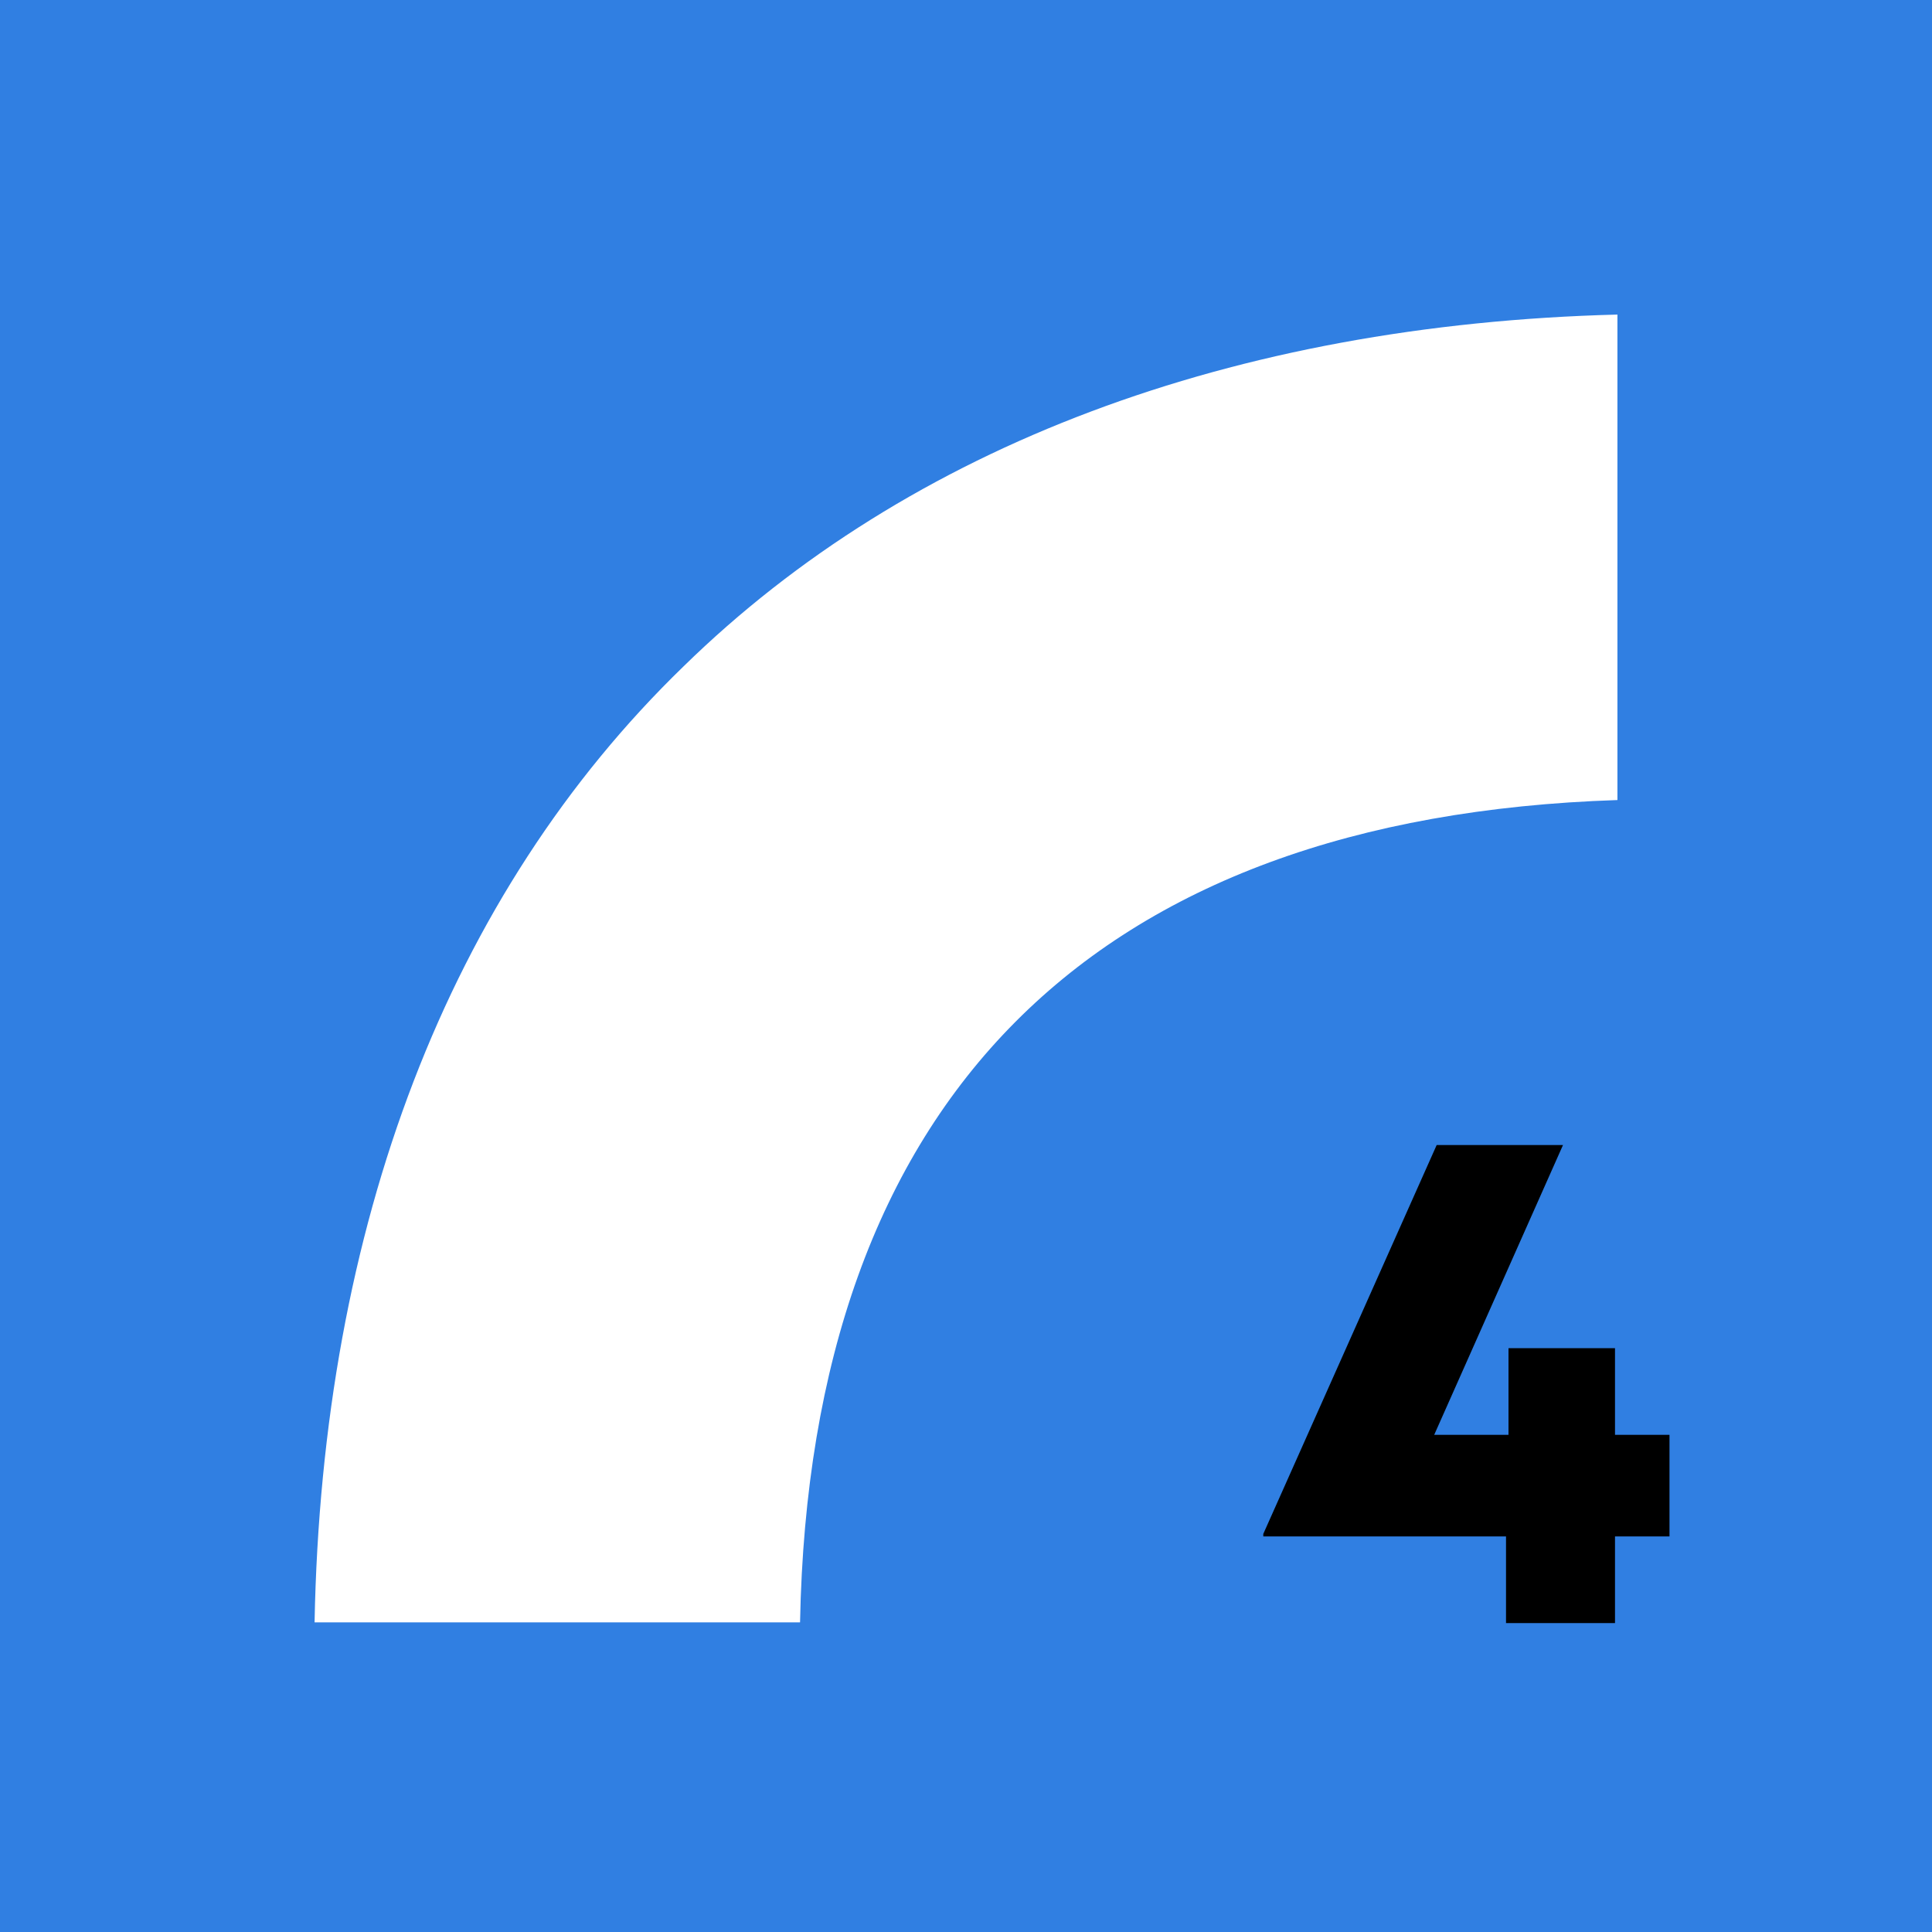 <?xml version="1.0" encoding="utf-8"?>
<!-- Generator: Adobe Illustrator 25.4.1, SVG Export Plug-In . SVG Version: 6.00 Build 0)  -->
<svg version="1.1" id="Layer_1" xmlns="http://www.w3.org/2000/svg" xmlns:xlink="http://www.w3.org/1999/xlink" x="0px" y="0px"
	 viewBox="0 0 78 78" style="enable-background:new 0 0 78 78;" xml:space="preserve">
<style type="text/css">
	.st0{fill:#307FE2;}
	.st1{fill:#FFFFFF;}
</style>
<g id="Group_65" transform="translate(-181.258 -181.264)">
	<g id="Group_63" transform="translate(181.258 181.264)">
		<rect id="Rectangle_1478" class="st0" width="78" height="78"/>
		<path id="Path_2300" class="st1" d="M12.7,65.5h19.6C32.7,44.4,44.1,33,65.3,32.3V12.7C49.8,13.1,36.7,18,27.6,26.9
			C18.1,36.1,13,49.5,12.7,65.5z"/>
	</g>
	<g id="Group_64" transform="translate(232.26 227.493)">
		<path id="Path_2301" d="M6.9,11.7h3V8.2h4.3v3.5h2.2v4.1h-2.2v3.5H9.8v-3.5H0v-0.1L7,0h5.1L6.9,11.7z"/>
	</g>
</g>
</svg>
